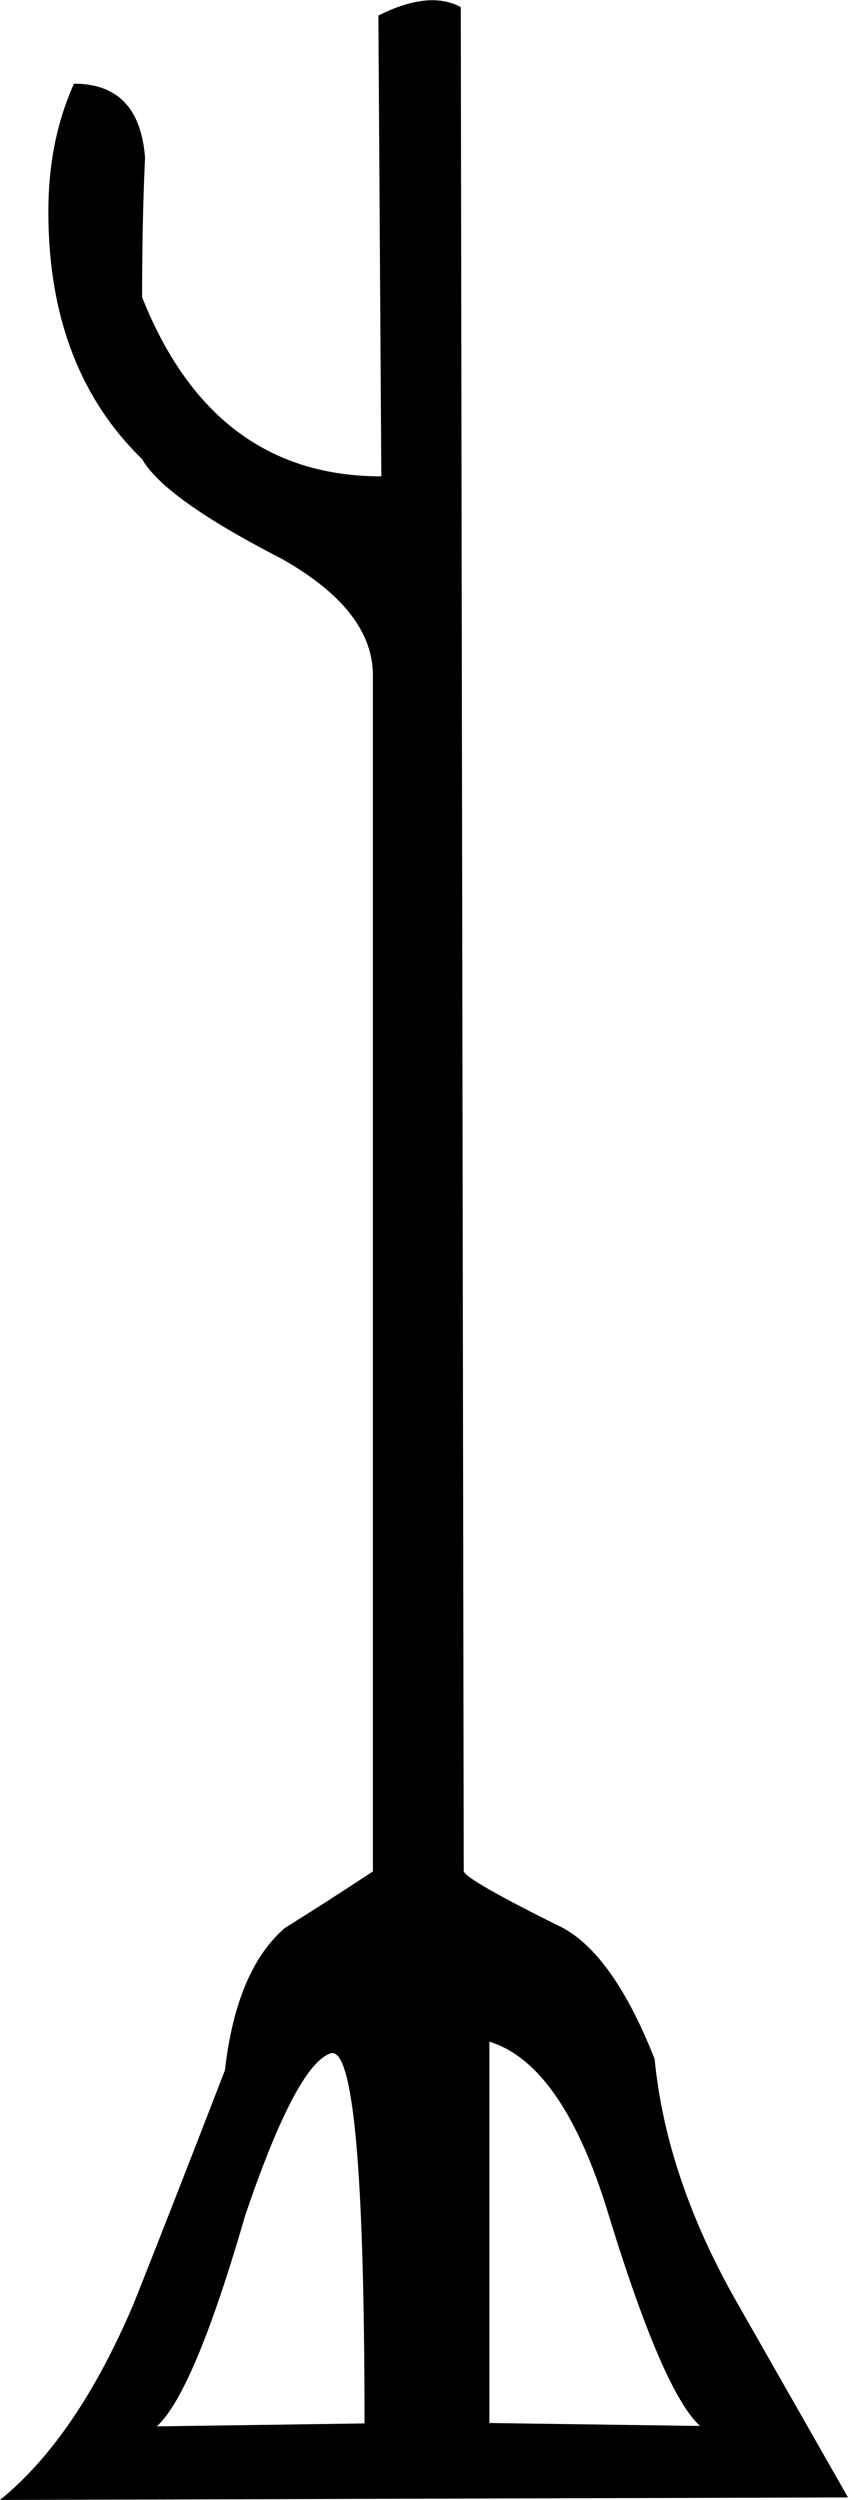 <svg xmlns="http://www.w3.org/2000/svg" viewBox="0 0 201.7 594.6"><path d="M201.7 594L0 594.6c12.2-9.9 22.8-25.5 31.8-46.7 7.2-18.1 14.4-36.6 21.7-55.5 1.8-15.8 6.5-27.1 14.2-33.8 7.2-4.5 14.2-9 21-13.5V160.7c0-10.4-7.2-19.6-21.7-27.8-18.5-9.5-29.6-17.4-33.2-23.7-14.8-14.4-22.3-34-22.3-58.8 0-11.3 2-21.4 6.1-30.5 10.4 0 16 5.9 16.9 17.6-.5 10.8-.7 21.9-.7 33.2 11.3 28.4 30.2 42.6 56.9 42.6L90 3.7c8.1-4.1 14.7-4.7 19.6-2l.7 443.4c.5 1.4 8.3 5.9 23.7 13.5 8.1 4.5 15.3 14.9 21.7 31.1 1.8 18.5 8.1 37.5 19 56.9l27 47.4zm-35.2-17c-5.9-5.4-13.1-22.1-21.7-50.1-7.2-23.9-16.7-37.7-28.4-41.3v90.7l50.1.7zm-79.8-.6c0-60.5-2.7-89.8-8.1-88-5.4 1.8-12.2 14.7-20.3 38.6-8.1 28-15.1 44.7-21 50.1l49.4-.7z"/></svg>